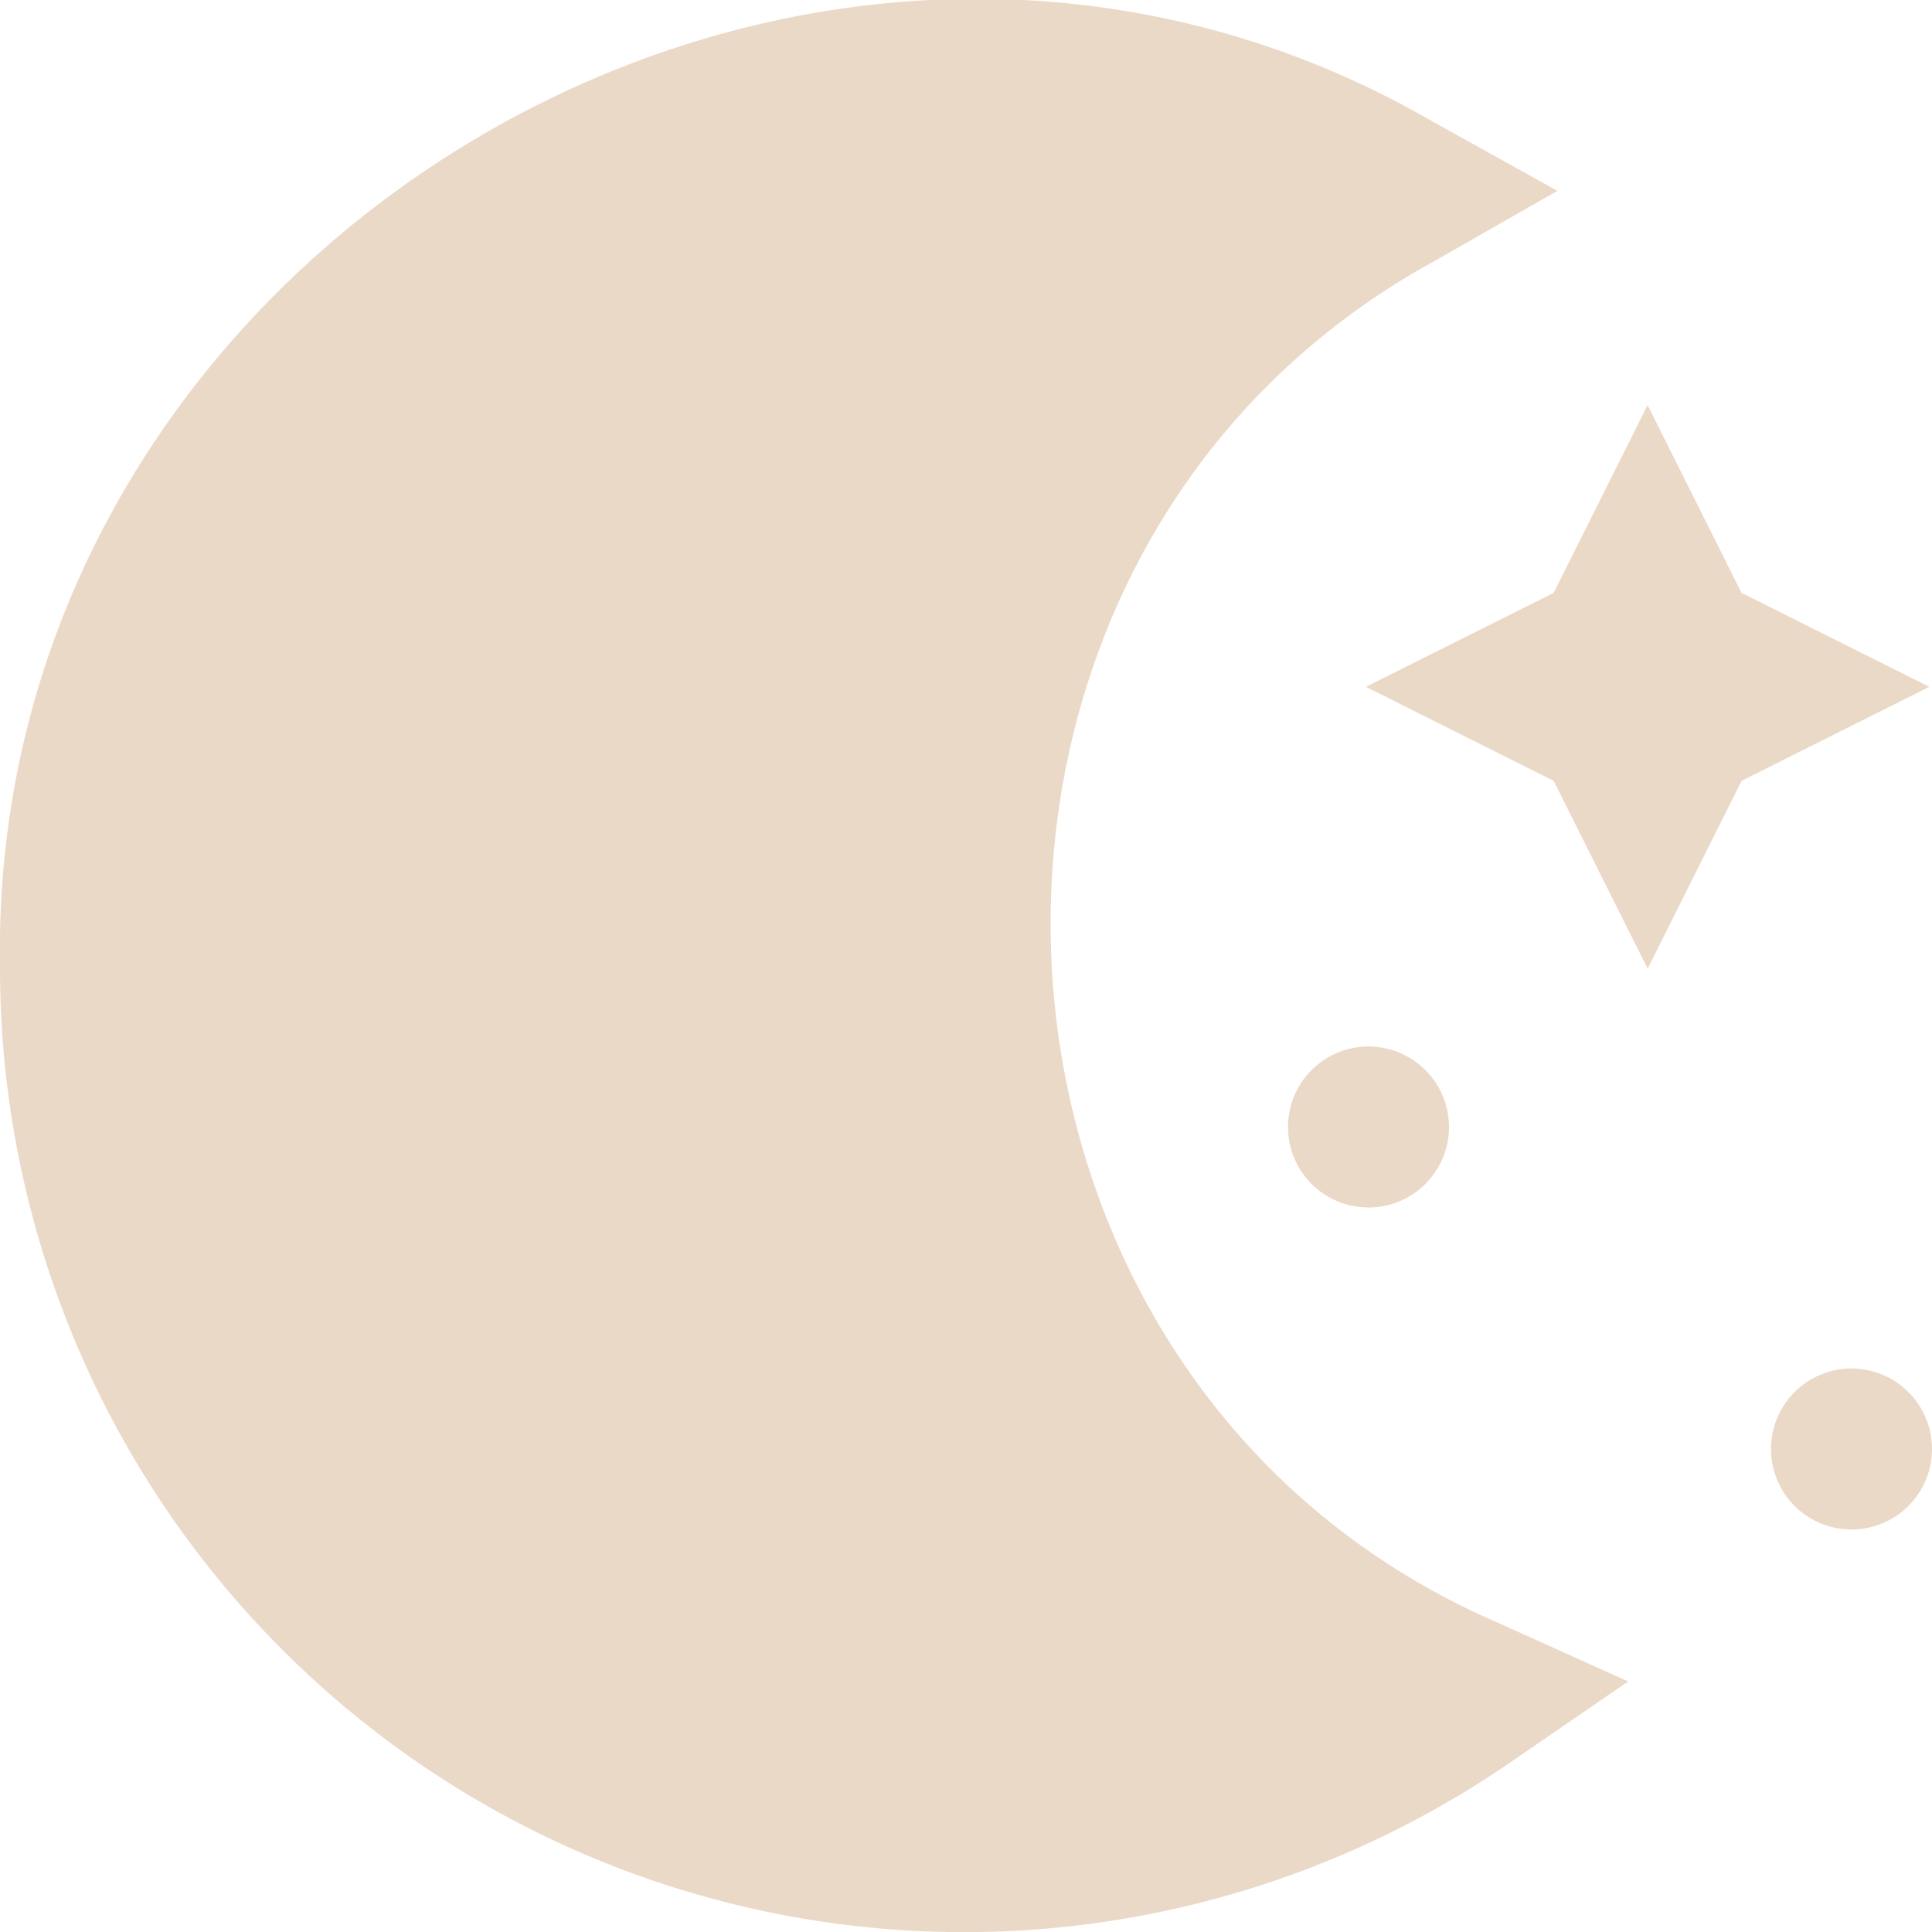 <?xml version="1.0" encoding="UTF-8"?>
<svg xmlns="http://www.w3.org/2000/svg" 
  id="Layer_1" data-name="Layer 1" viewBox="0 0 24 24" width="24" height="24" fill="#ebd9c8"
>
  <path d="M16.968,8.532,19.3,7.365l1.167-2.333,1.167,2.333,2.333,1.167L21.635,9.7l-1.167,2.333L19.3,9.7ZM23,17a1,1,0,0,0,0,2A1,1,0,0,0,23,17Zm-6-4a1,1,0,0,0,0,2A1,1,0,0,0,17,13Zm1.76,8.894,1.466-1.006-1.621-.731c-7.013-3.036-7.5-13.218-.8-16.906l1.542-.88-1.552-.862C10.032-2.985-.151,3.044,0,12A11.975,11.975,0,0,0,18.76,21.894Z"/>
</svg>
